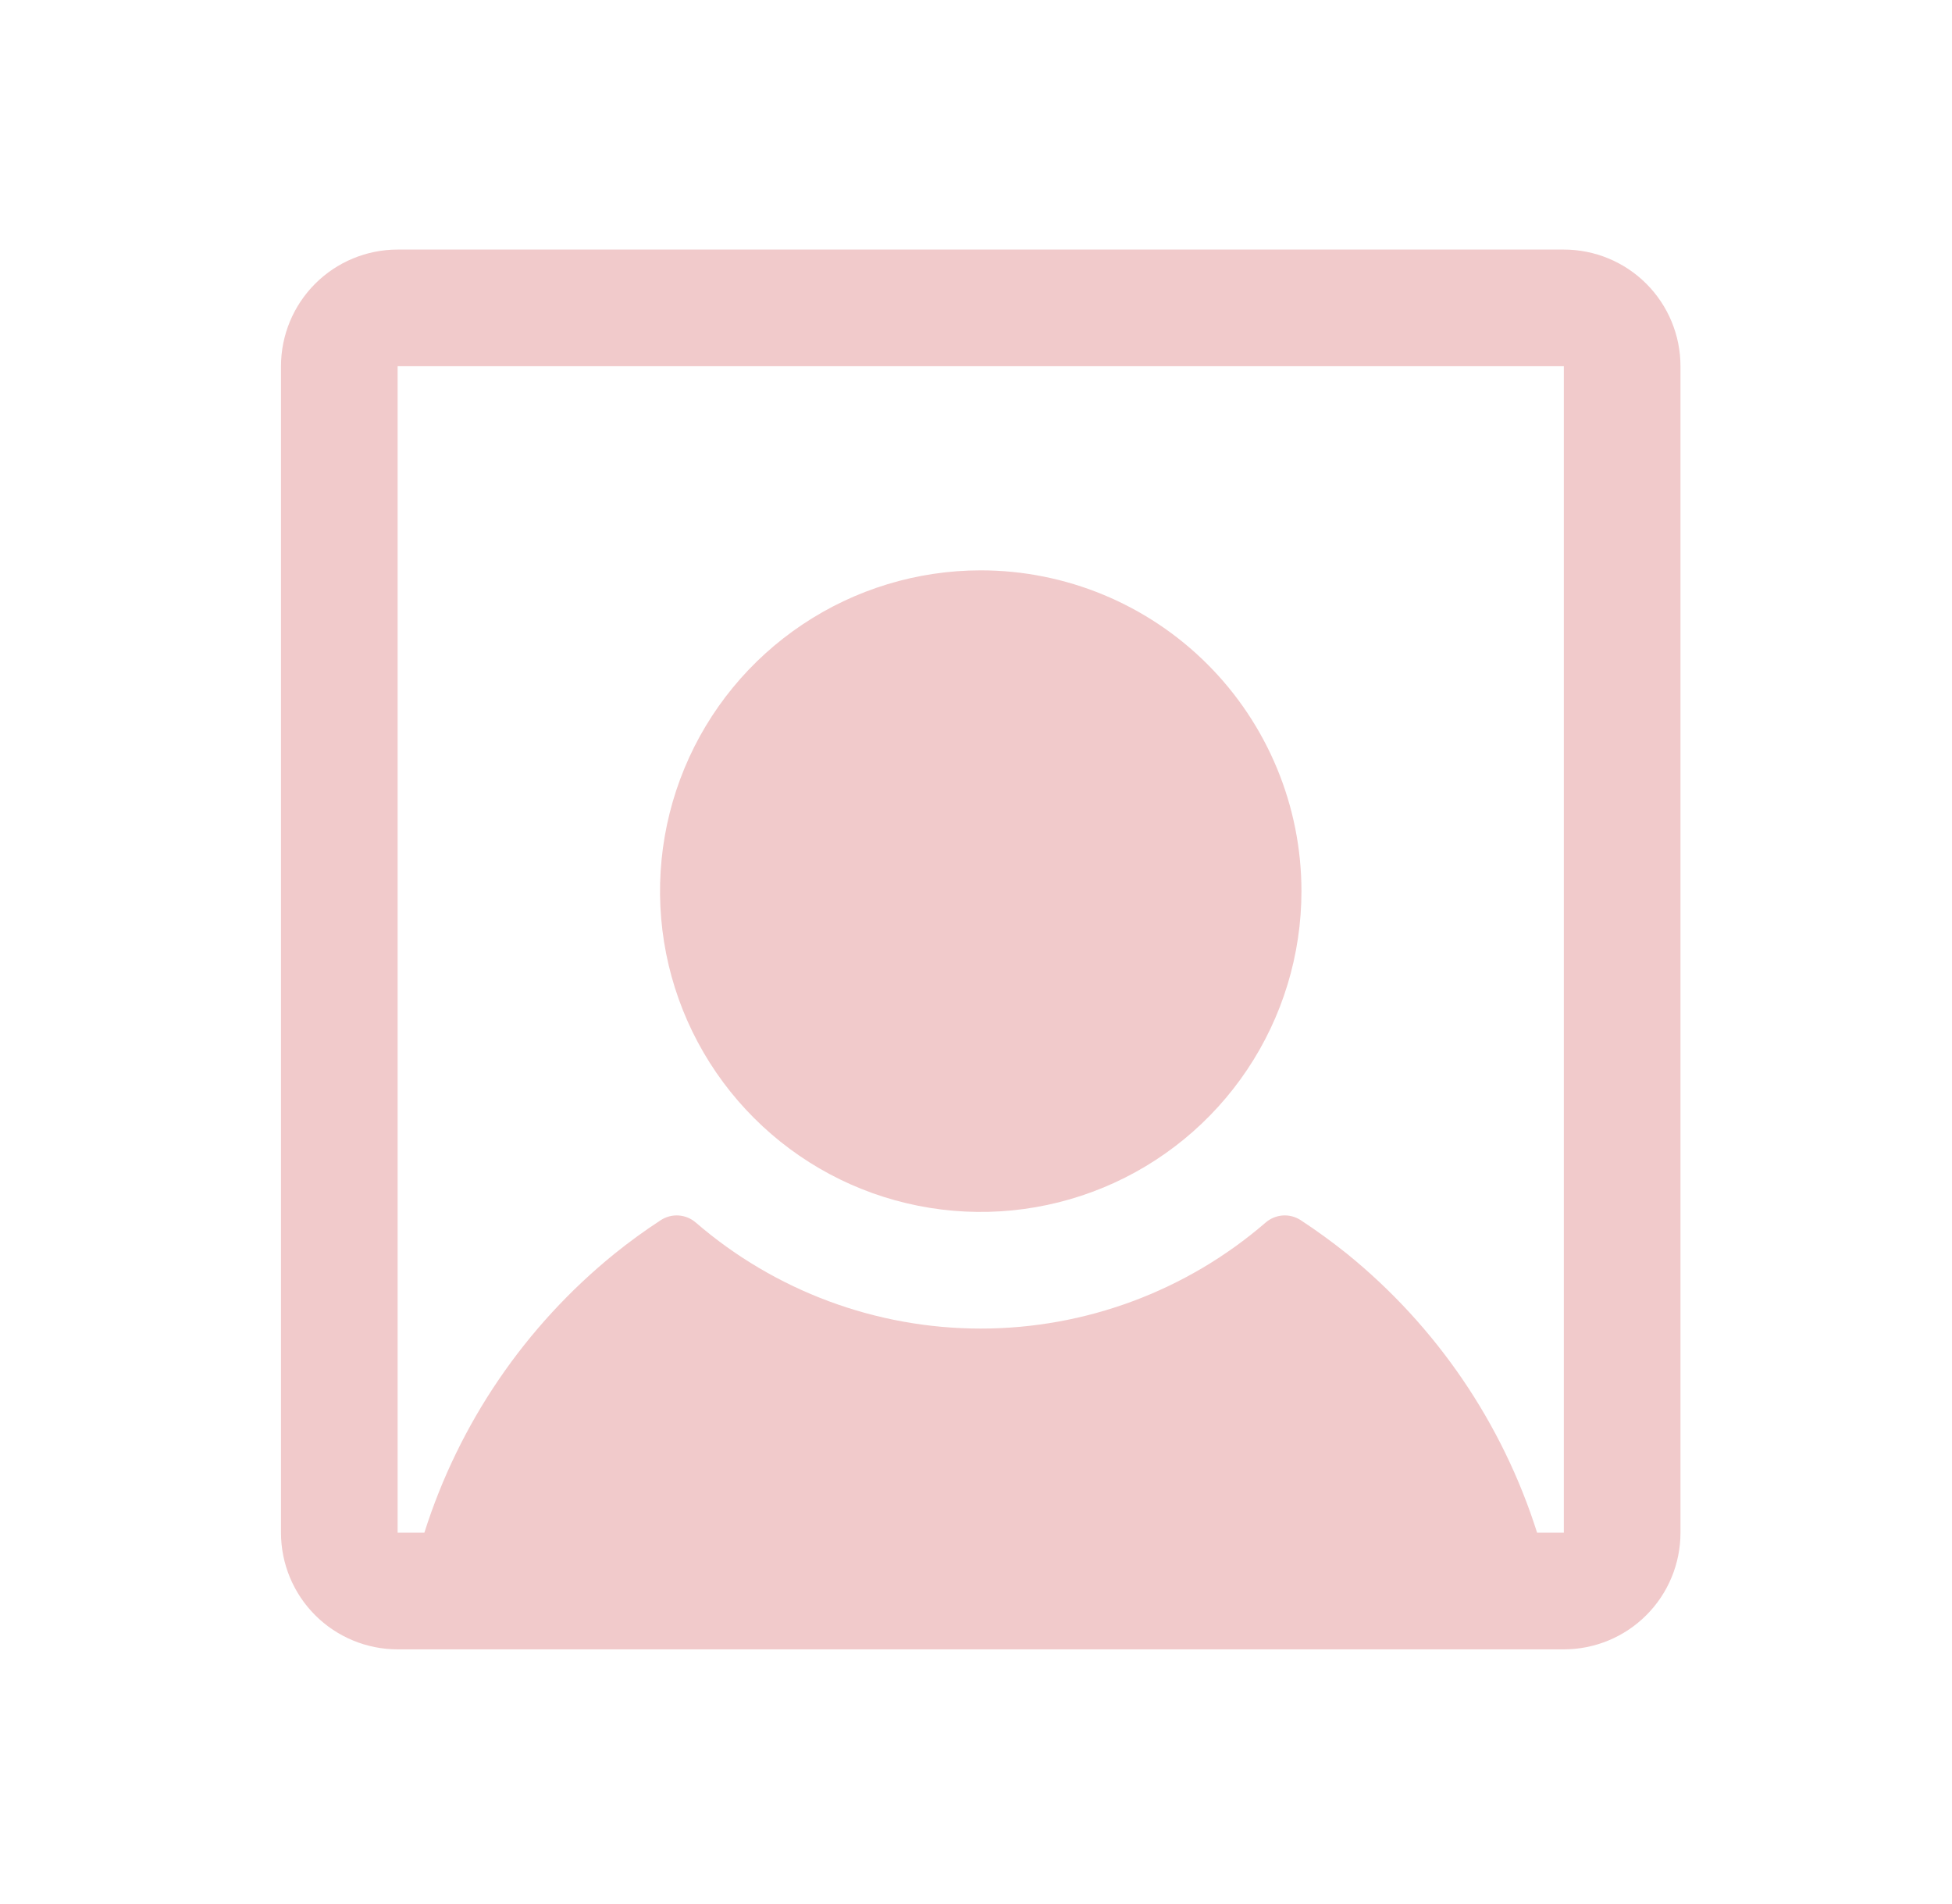 <svg width="40" height="39" viewBox="0 0 40 39" fill="none" xmlns="http://www.w3.org/2000/svg">
<path d="M26.669 18.257C26.669 19.557 26.283 20.828 25.561 21.909C24.839 22.989 23.813 23.832 22.612 24.329C21.411 24.826 20.09 24.957 18.815 24.703C17.54 24.45 16.369 23.824 15.45 22.904C14.53 21.985 13.905 20.814 13.651 19.54C13.398 18.265 13.528 16.943 14.025 15.742C14.522 14.541 15.365 13.515 16.446 12.793C17.526 12.071 18.797 11.685 20.097 11.685C21.84 11.685 23.511 12.378 24.744 13.61C25.976 14.843 26.669 16.514 26.669 18.257ZM34.436 7.503L34.436 31.401C34.436 32.035 34.184 32.643 33.736 33.091C33.288 33.539 32.68 33.791 32.046 33.791L8.148 33.791C7.514 33.791 6.906 33.539 6.458 33.091C6.01 32.643 5.758 32.035 5.758 31.401L5.758 7.503C5.758 6.869 6.01 6.261 6.458 5.813C6.906 5.365 7.514 5.113 8.148 5.113L32.046 5.113C32.68 5.113 33.288 5.365 33.736 5.813C34.184 6.261 34.436 6.869 34.436 7.503ZM32.046 31.401L32.046 7.503L8.148 7.503L8.148 31.401H8.696C9.407 29.157 10.761 27.171 12.59 25.688C12.896 25.441 13.213 25.211 13.54 24.998C13.649 24.927 13.777 24.893 13.907 24.902C14.037 24.911 14.16 24.962 14.258 25.047C15.881 26.448 17.953 27.219 20.097 27.219C22.241 27.219 24.313 26.448 25.935 25.047C26.034 24.962 26.157 24.911 26.286 24.902C26.416 24.893 26.545 24.927 26.654 24.998C26.98 25.212 27.297 25.442 27.604 25.688C29.433 27.171 30.787 29.157 31.498 31.401H32.046Z" fill="#F1CACB"/>
</svg>
